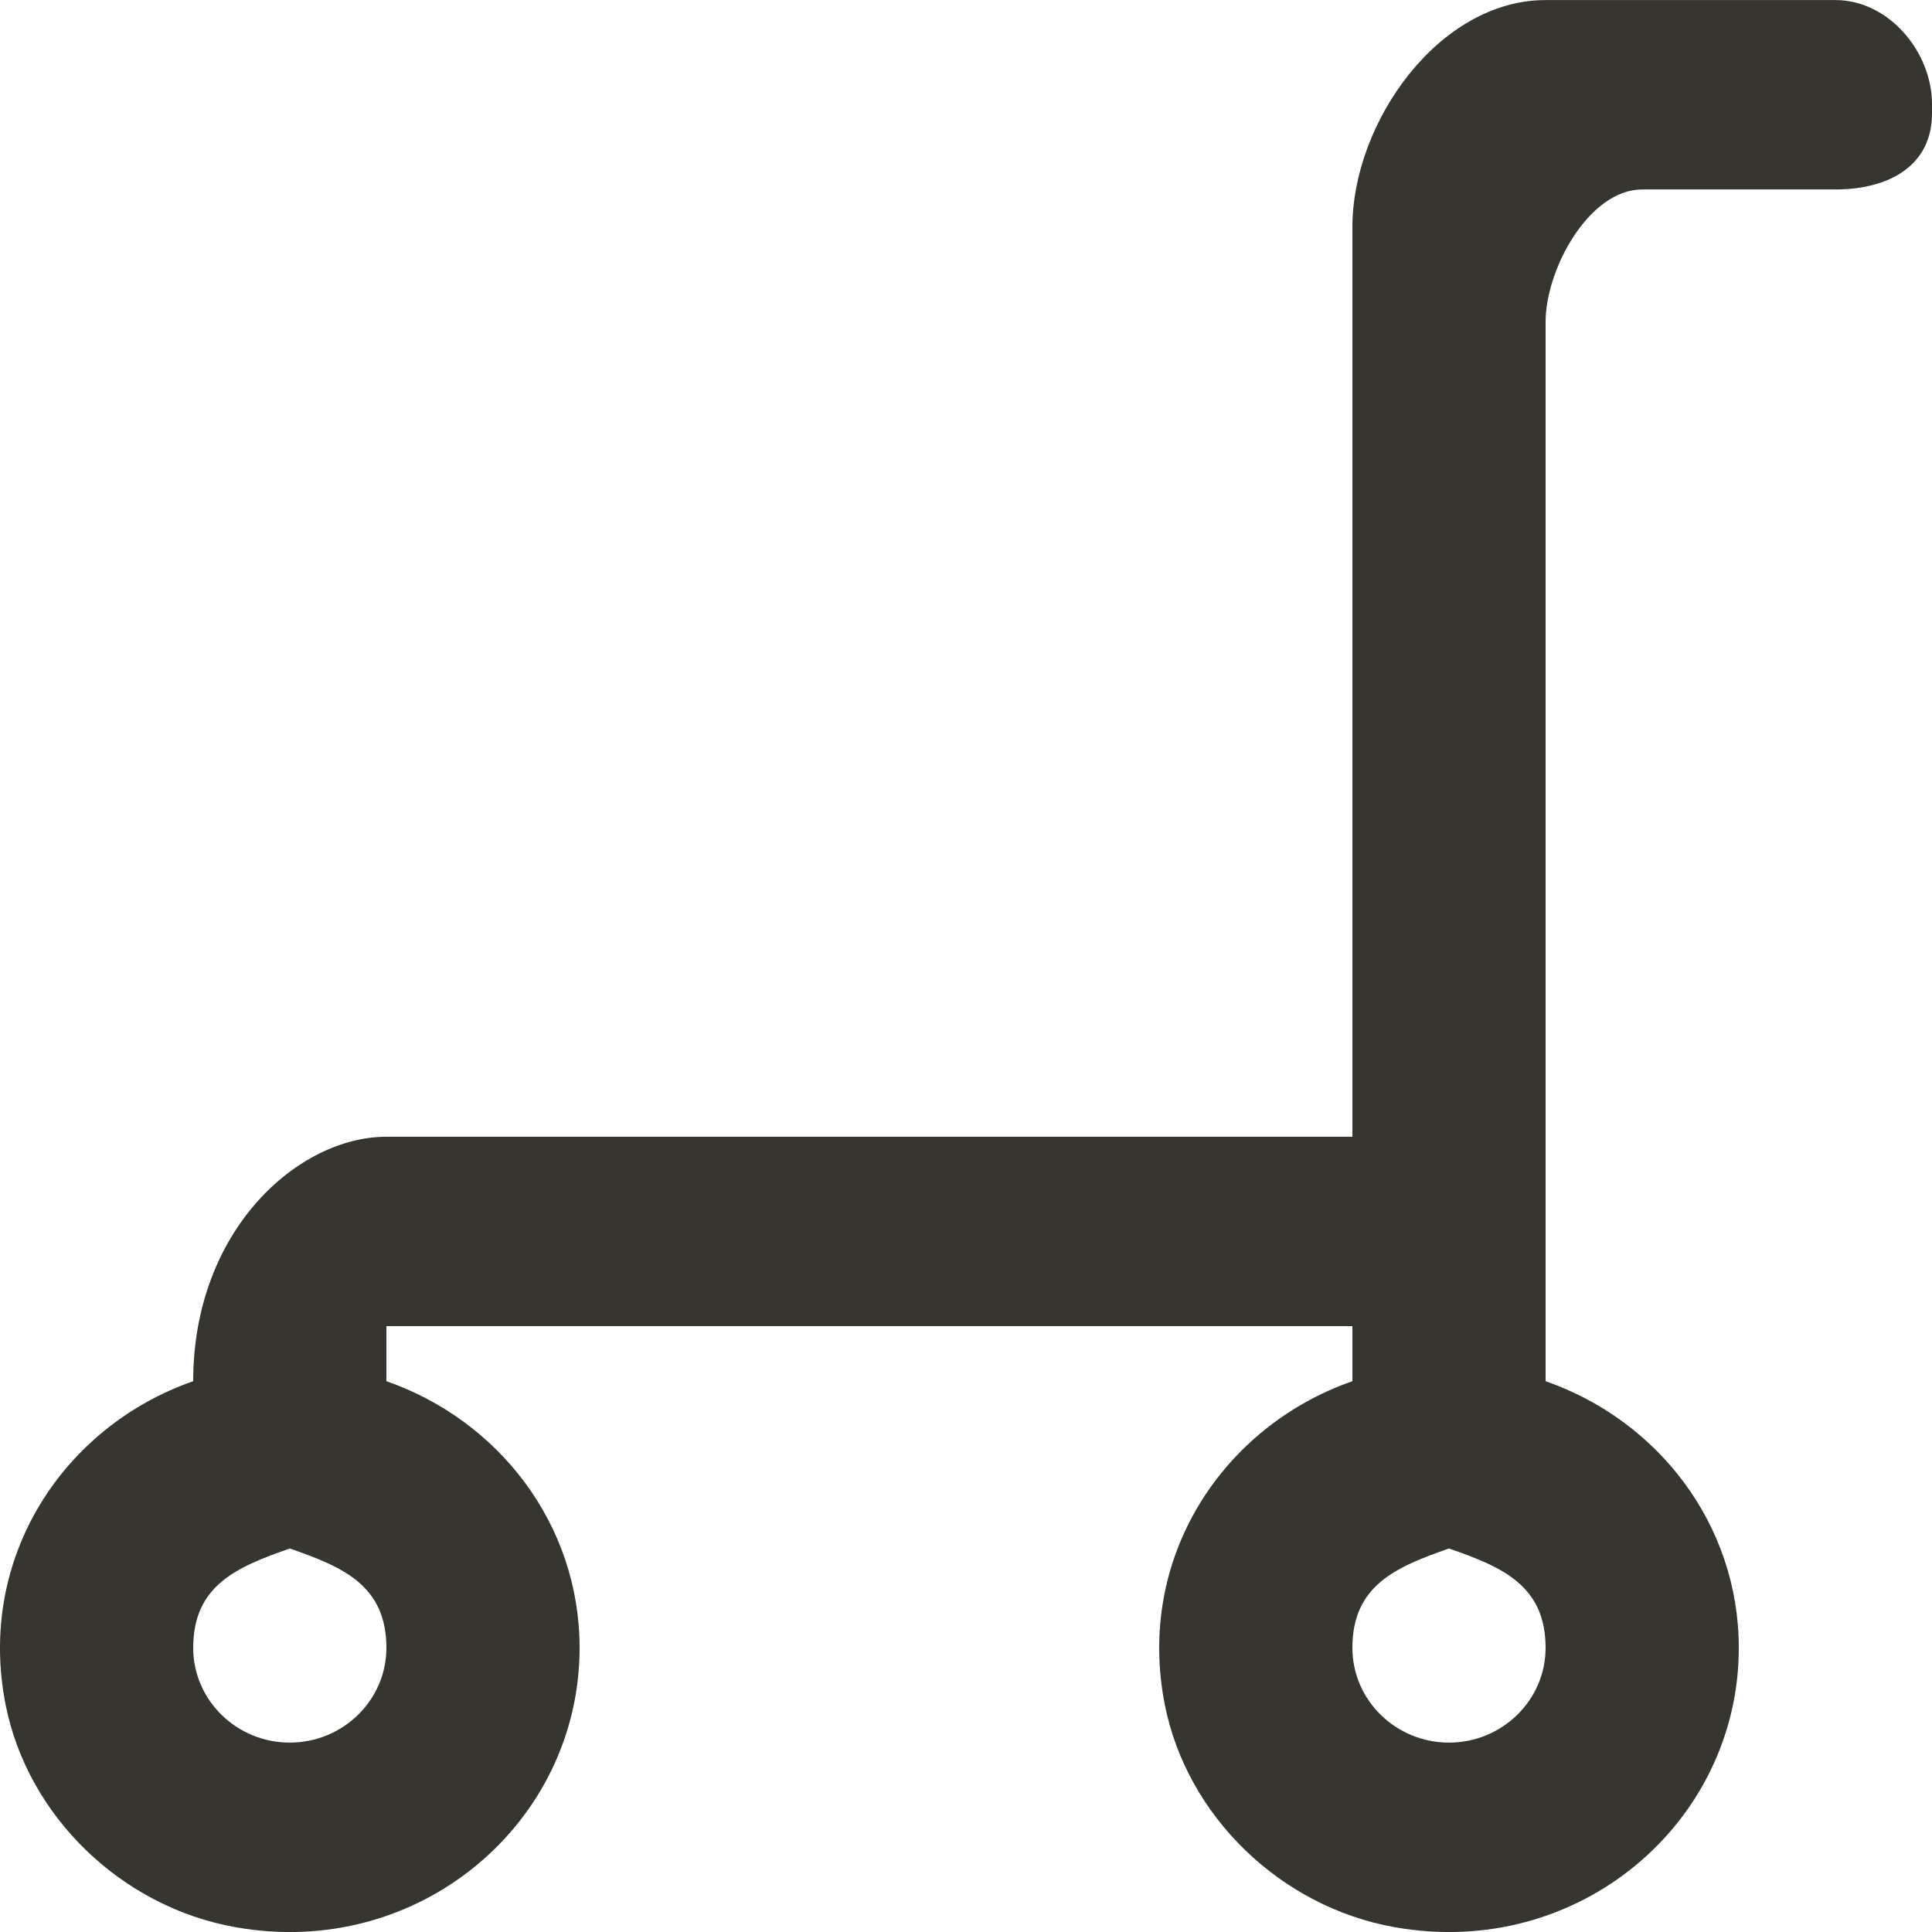 <!-- Generated by IcoMoon.io -->
<svg version="1.1" xmlns="http://www.w3.org/2000/svg" width="32" height="32" viewBox="0 0 32 32">
<title>as-cart_empty_round-</title>
<path fill="#37352f" d="M24 28.863c-0.882 0-1.6-0.704-1.6-1.569 0-1.037 0.725-1.341 1.6-1.646 0.875 0.304 1.6 0.609 1.6 1.646 0 0.864-0.718 1.569-1.6 1.569zM4.8 28.863c-0.882 0-1.6-0.704-1.6-1.569 0-1.037 0.725-1.341 1.6-1.646 0.875 0.304 1.6 0.609 1.6 1.646 0 0.864-0.718 1.569-1.6 1.569zM25.6 5.33c0-0.866 0.717-2.192 1.6-2.192h3.2c0.883 0 1.6-0.391 1.6-1.258v-0.155c0-0.866-0.717-1.724-1.6-1.724h-4.8c-1.768 0-3.2 2.027-3.2 3.761v15.066h-16c-1.458 0-3.2 1.542-3.2 4.049-2.139 0.745-3.59 2.913-3.107 5.359 0.366 1.847 1.917 3.348 3.805 3.684 3.048 0.544 5.702-1.735 5.702-4.625 0-2.046-1.339-3.77-3.2-4.418v-0.912h16v0.912c-2.139 0.745-3.59 2.913-3.107 5.359 0.366 1.847 1.917 3.348 3.805 3.684 3.048 0.544 5.702-1.735 5.702-4.625 0-2.046-1.339-3.77-3.2-4.418v-17.546z"></path>
</svg>
